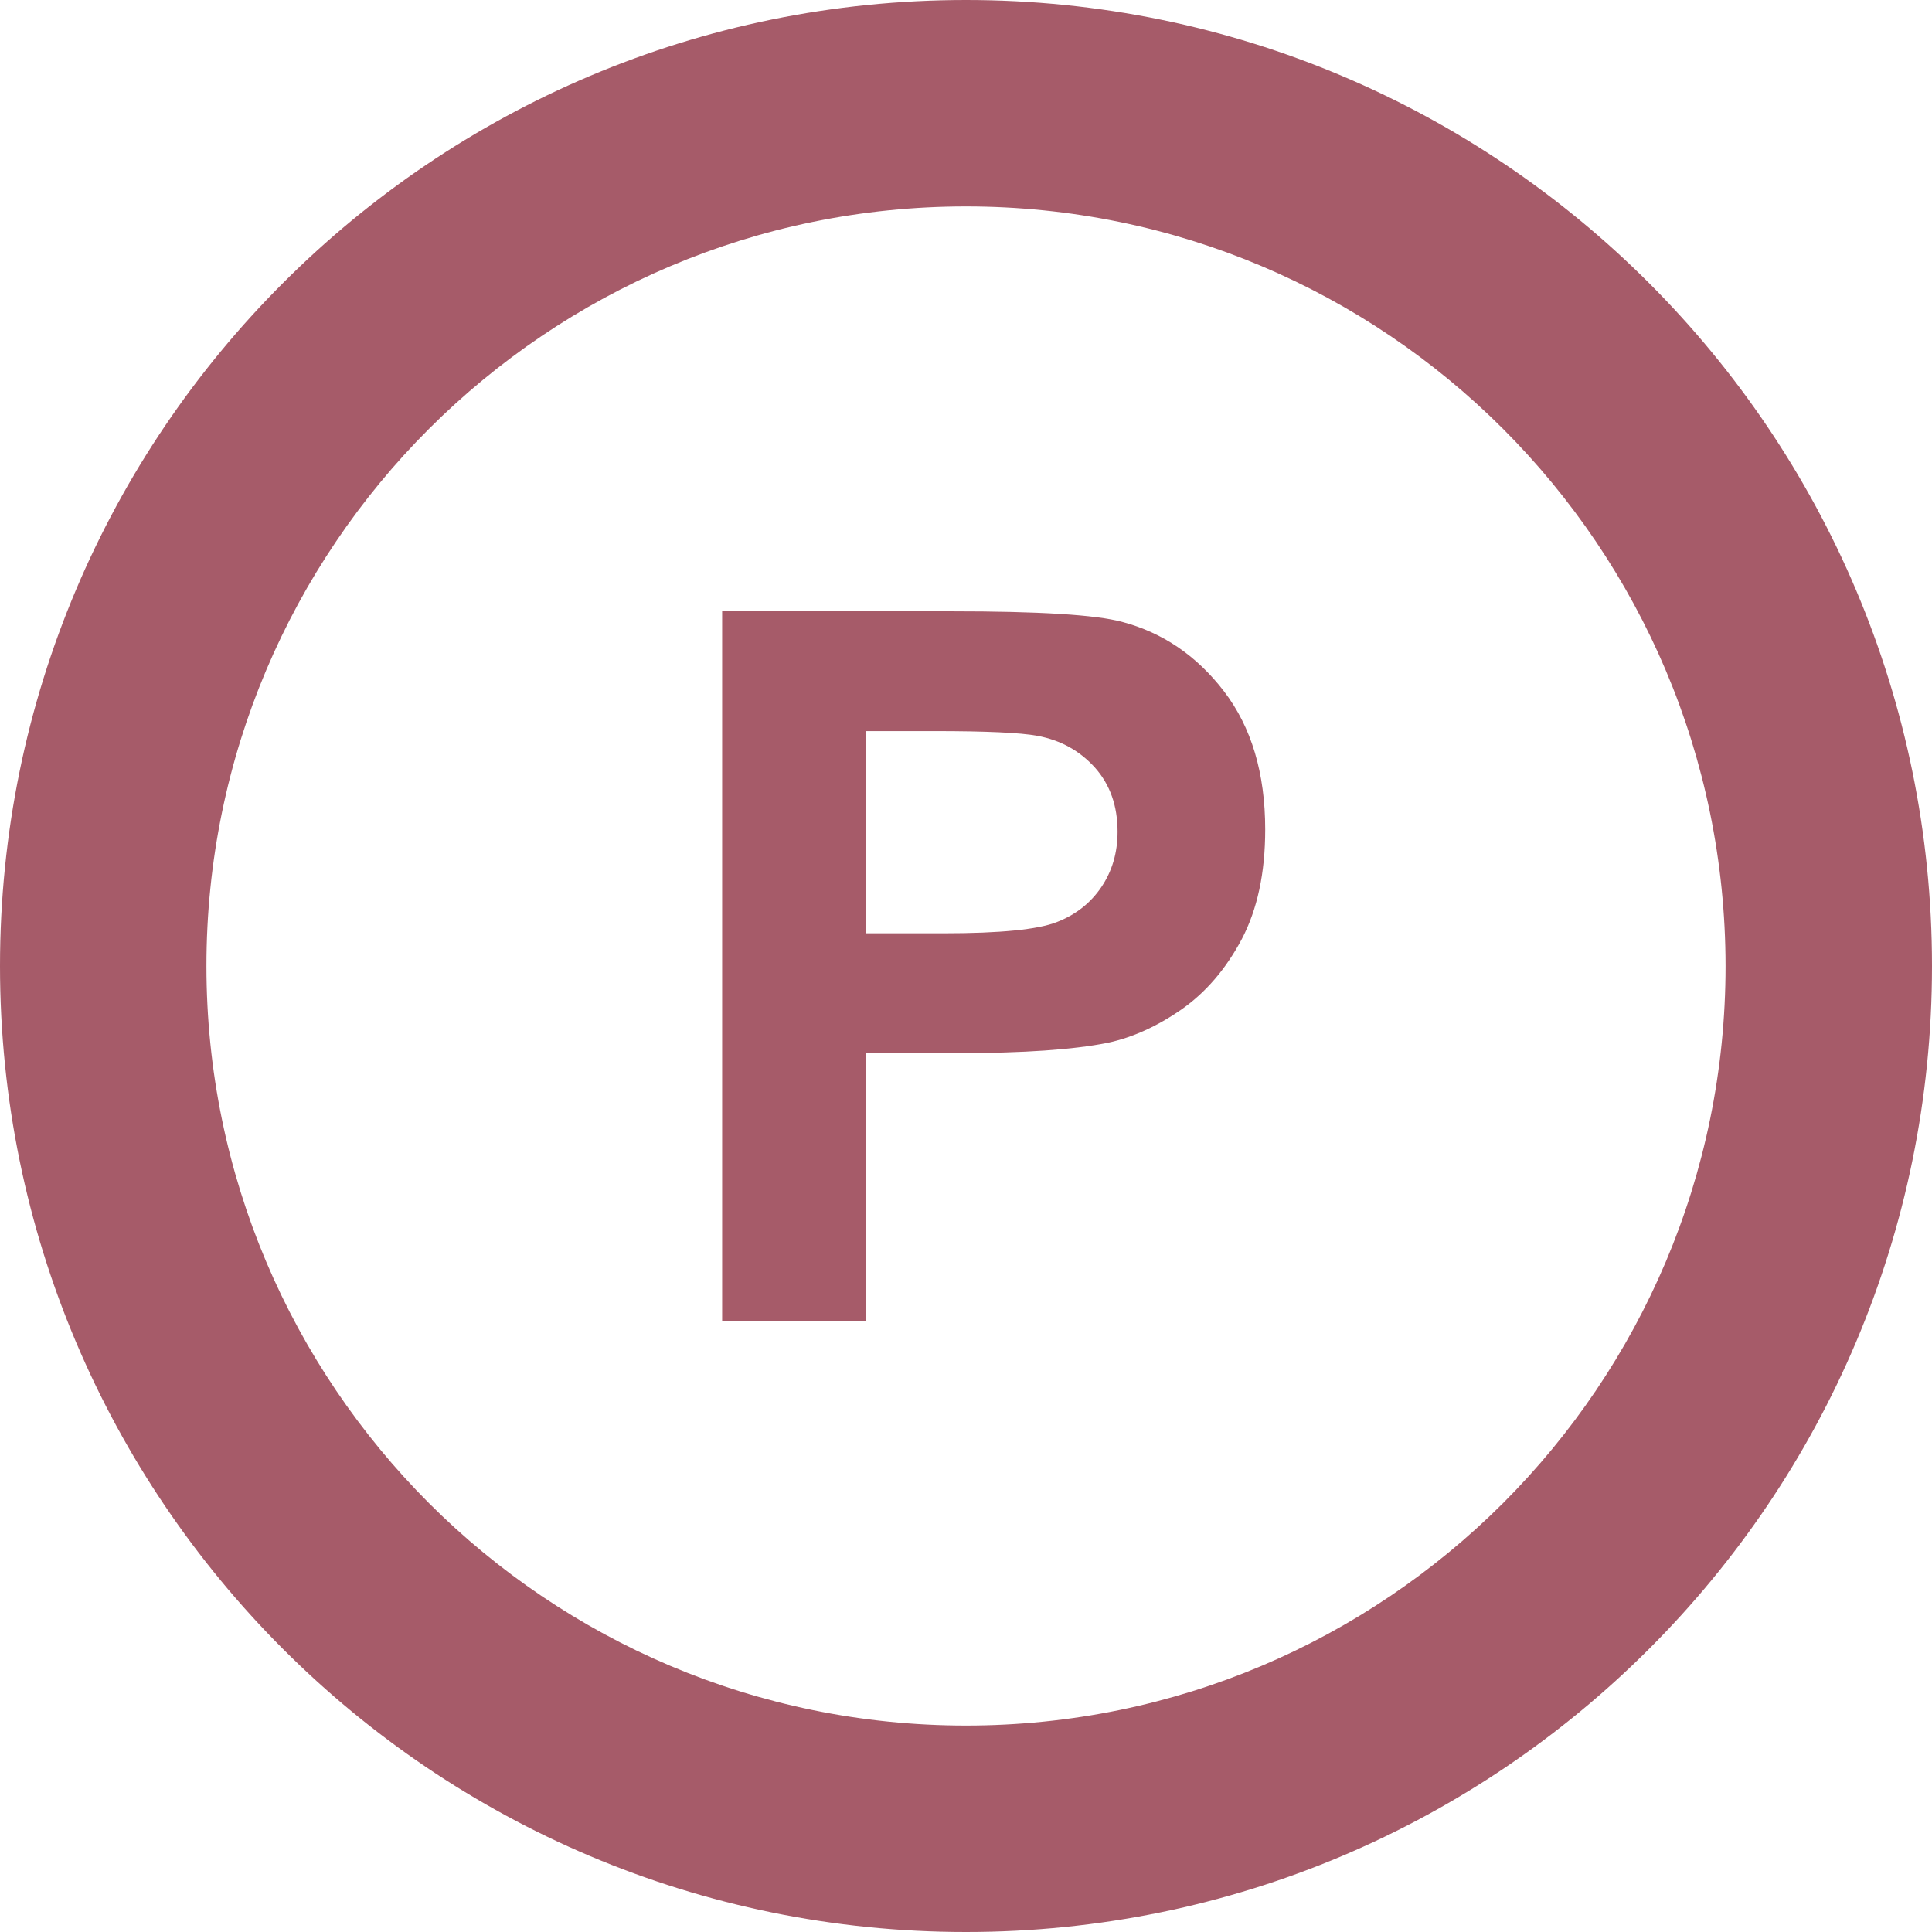 <?xml version="1.0" encoding="utf-8"?><svg fill="#a65b69" version="1.1" id="Layer_1" xmlns="http://www.w3.org/2000/svg" xmlns:xlink="http://www.w3.org/1999/xlink" x="0px" y="0px" viewBox="0 0 122.88 122.88" style="enable-background:new 0 0 122.88 122.88" xml:space="preserve"><g><path d="M61.44,0c16.97,0,32.33,6.88,43.44,18c11.12,11.12,18,26.48,18,43.44c0,16.97-6.88,32.33-18,43.44 c-11.12,11.12-26.48,18-43.44,18c-16.96,0-32.33-6.88-43.44-18C6.88,93.76,0,78.4,0,61.44C0,44.47,6.88,29.11,18,18 C29.11,6.88,44.47,0,61.44,0L61.44,0z M45.93,84V38.88h14.61c5.54,0,9.14,0.22,10.82,0.67c2.58,0.68,4.75,2.15,6.49,4.42 c1.74,2.27,2.62,5.2,2.62,8.79c0,2.77-0.5,5.09-1.5,6.99c-1.01,1.89-2.28,3.37-3.82,4.45c-1.54,1.07-3.12,1.79-4.72,2.13 c-2.17,0.43-5.32,0.65-9.43,0.65h-5.92V84H45.93L45.93,84z M55.07,46.5v12.86h4.97c3.58,0,5.97-0.24,7.17-0.71 c1.21-0.47,2.15-1.21,2.84-2.23c0.68-1.01,1.03-2.17,1.03-3.52c0-1.65-0.48-3-1.44-4.08c-0.97-1.07-2.17-1.74-3.66-2.02 c-1.08-0.2-3.26-0.3-6.53-0.3H55.07L55.07,46.5z M95.6,27.28c-8.74-8.74-20.82-14.15-34.16-14.15c-13.34,0-25.41,5.41-34.16,14.15 c-8.74,8.74-14.15,20.82-14.15,34.16c0,13.34,5.41,25.41,14.15,34.16c8.74,8.74,20.82,14.15,34.16,14.15 c13.34,0,25.41-5.41,34.16-14.15c8.74-8.74,14.15-20.82,14.15-34.16C109.74,48.1,104.34,36.03,95.6,27.28L95.6,27.28z"/></g></svg>
